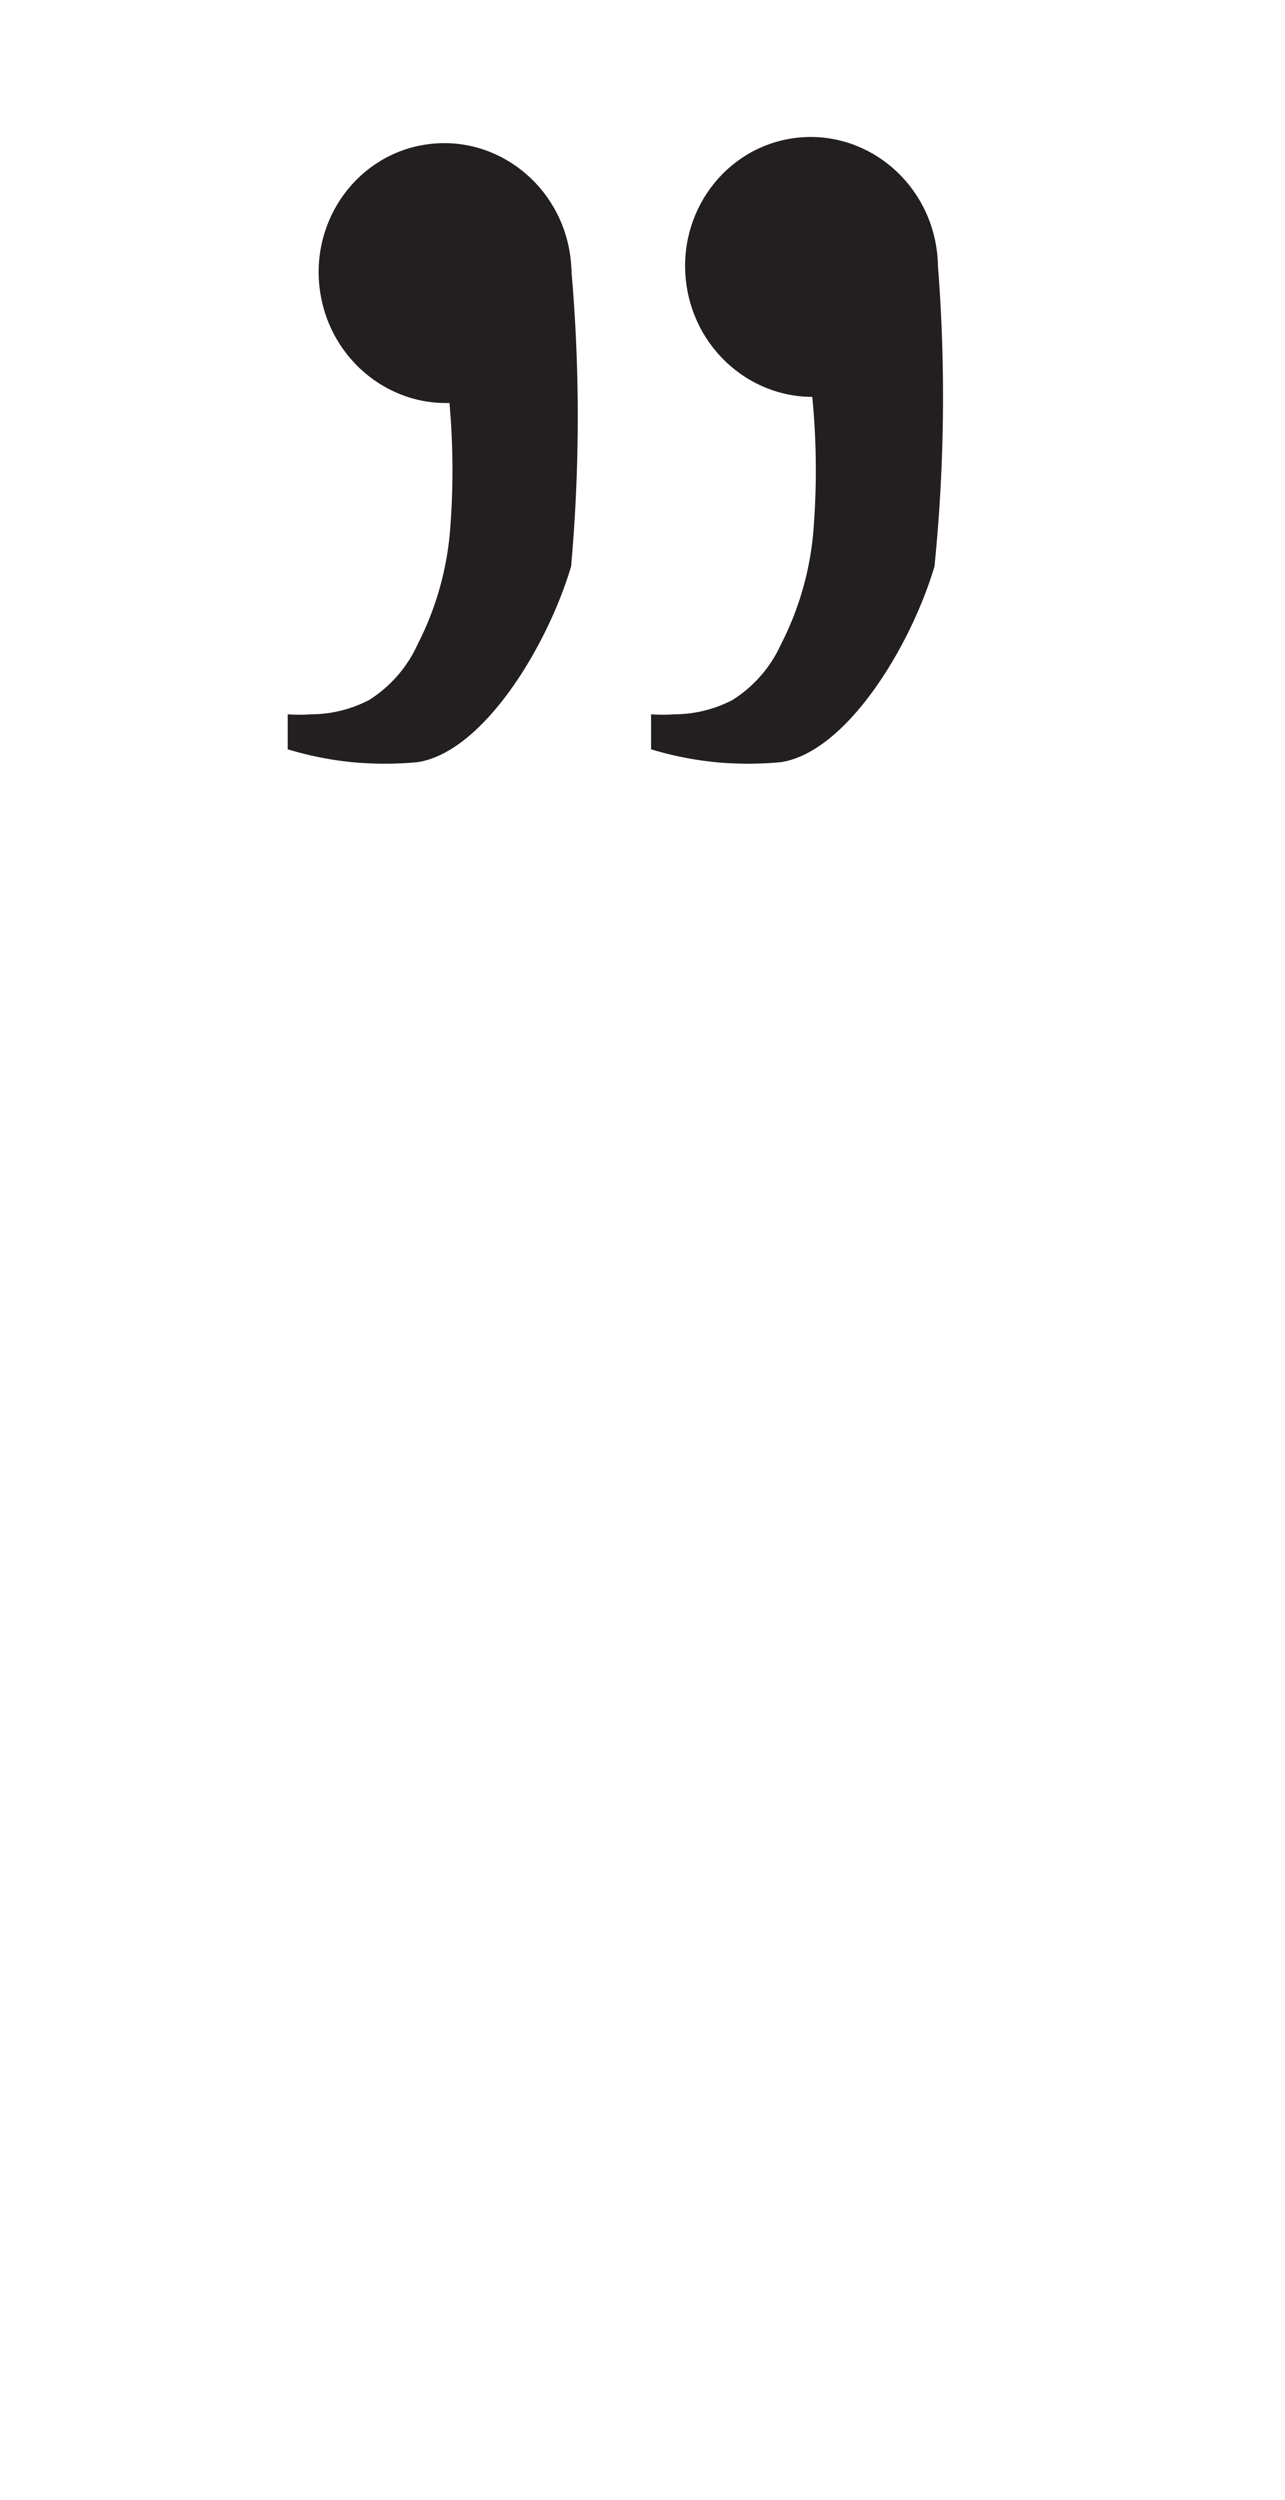 <svg xmlns="http://www.w3.org/2000/svg" viewBox="0 0 18 35"><defs><style>.cls-1{fill:#231f20;}</style></defs><g id="Artwork_glyph" data-name="Artwork glyph"><ellipse class="cls-1" cx="6.23" cy="3.82" rx="1.77" ry="1.82" transform="translate(-0.45 0.87) rotate(-7.68)"/><path class="cls-1" d="M8,3.74A23.64,23.64,0,0,1,8,7.93c-.34,1.14-1.24,2.6-2.15,2.74a4.91,4.91,0,0,1-.92,0,4.72,4.72,0,0,1-.9-.18V10a2.34,2.34,0,0,0,.33,0,1.77,1.77,0,0,0,.81-.2,1.8,1.8,0,0,0,.68-.78,4.26,4.26,0,0,0,.46-1.67,10.59,10.59,0,0,0-.21-3Z"/><ellipse class="cls-1" cx="11.37" cy="3.74" rx="1.77" ry="1.82" transform="translate(-0.4 1.55) rotate(-7.68)"/><path class="cls-1" d="M13.14,3.74a23.64,23.64,0,0,1-.05,4.19c-.34,1.14-1.24,2.6-2.15,2.74a4.91,4.91,0,0,1-.92,0,4.72,4.72,0,0,1-.9-.18V10a2.34,2.34,0,0,0,.33,0,1.77,1.77,0,0,0,.81-.2,1.8,1.8,0,0,0,.68-.78,4.26,4.26,0,0,0,.46-1.67,10.59,10.59,0,0,0-.21-3Z"/></g></svg>